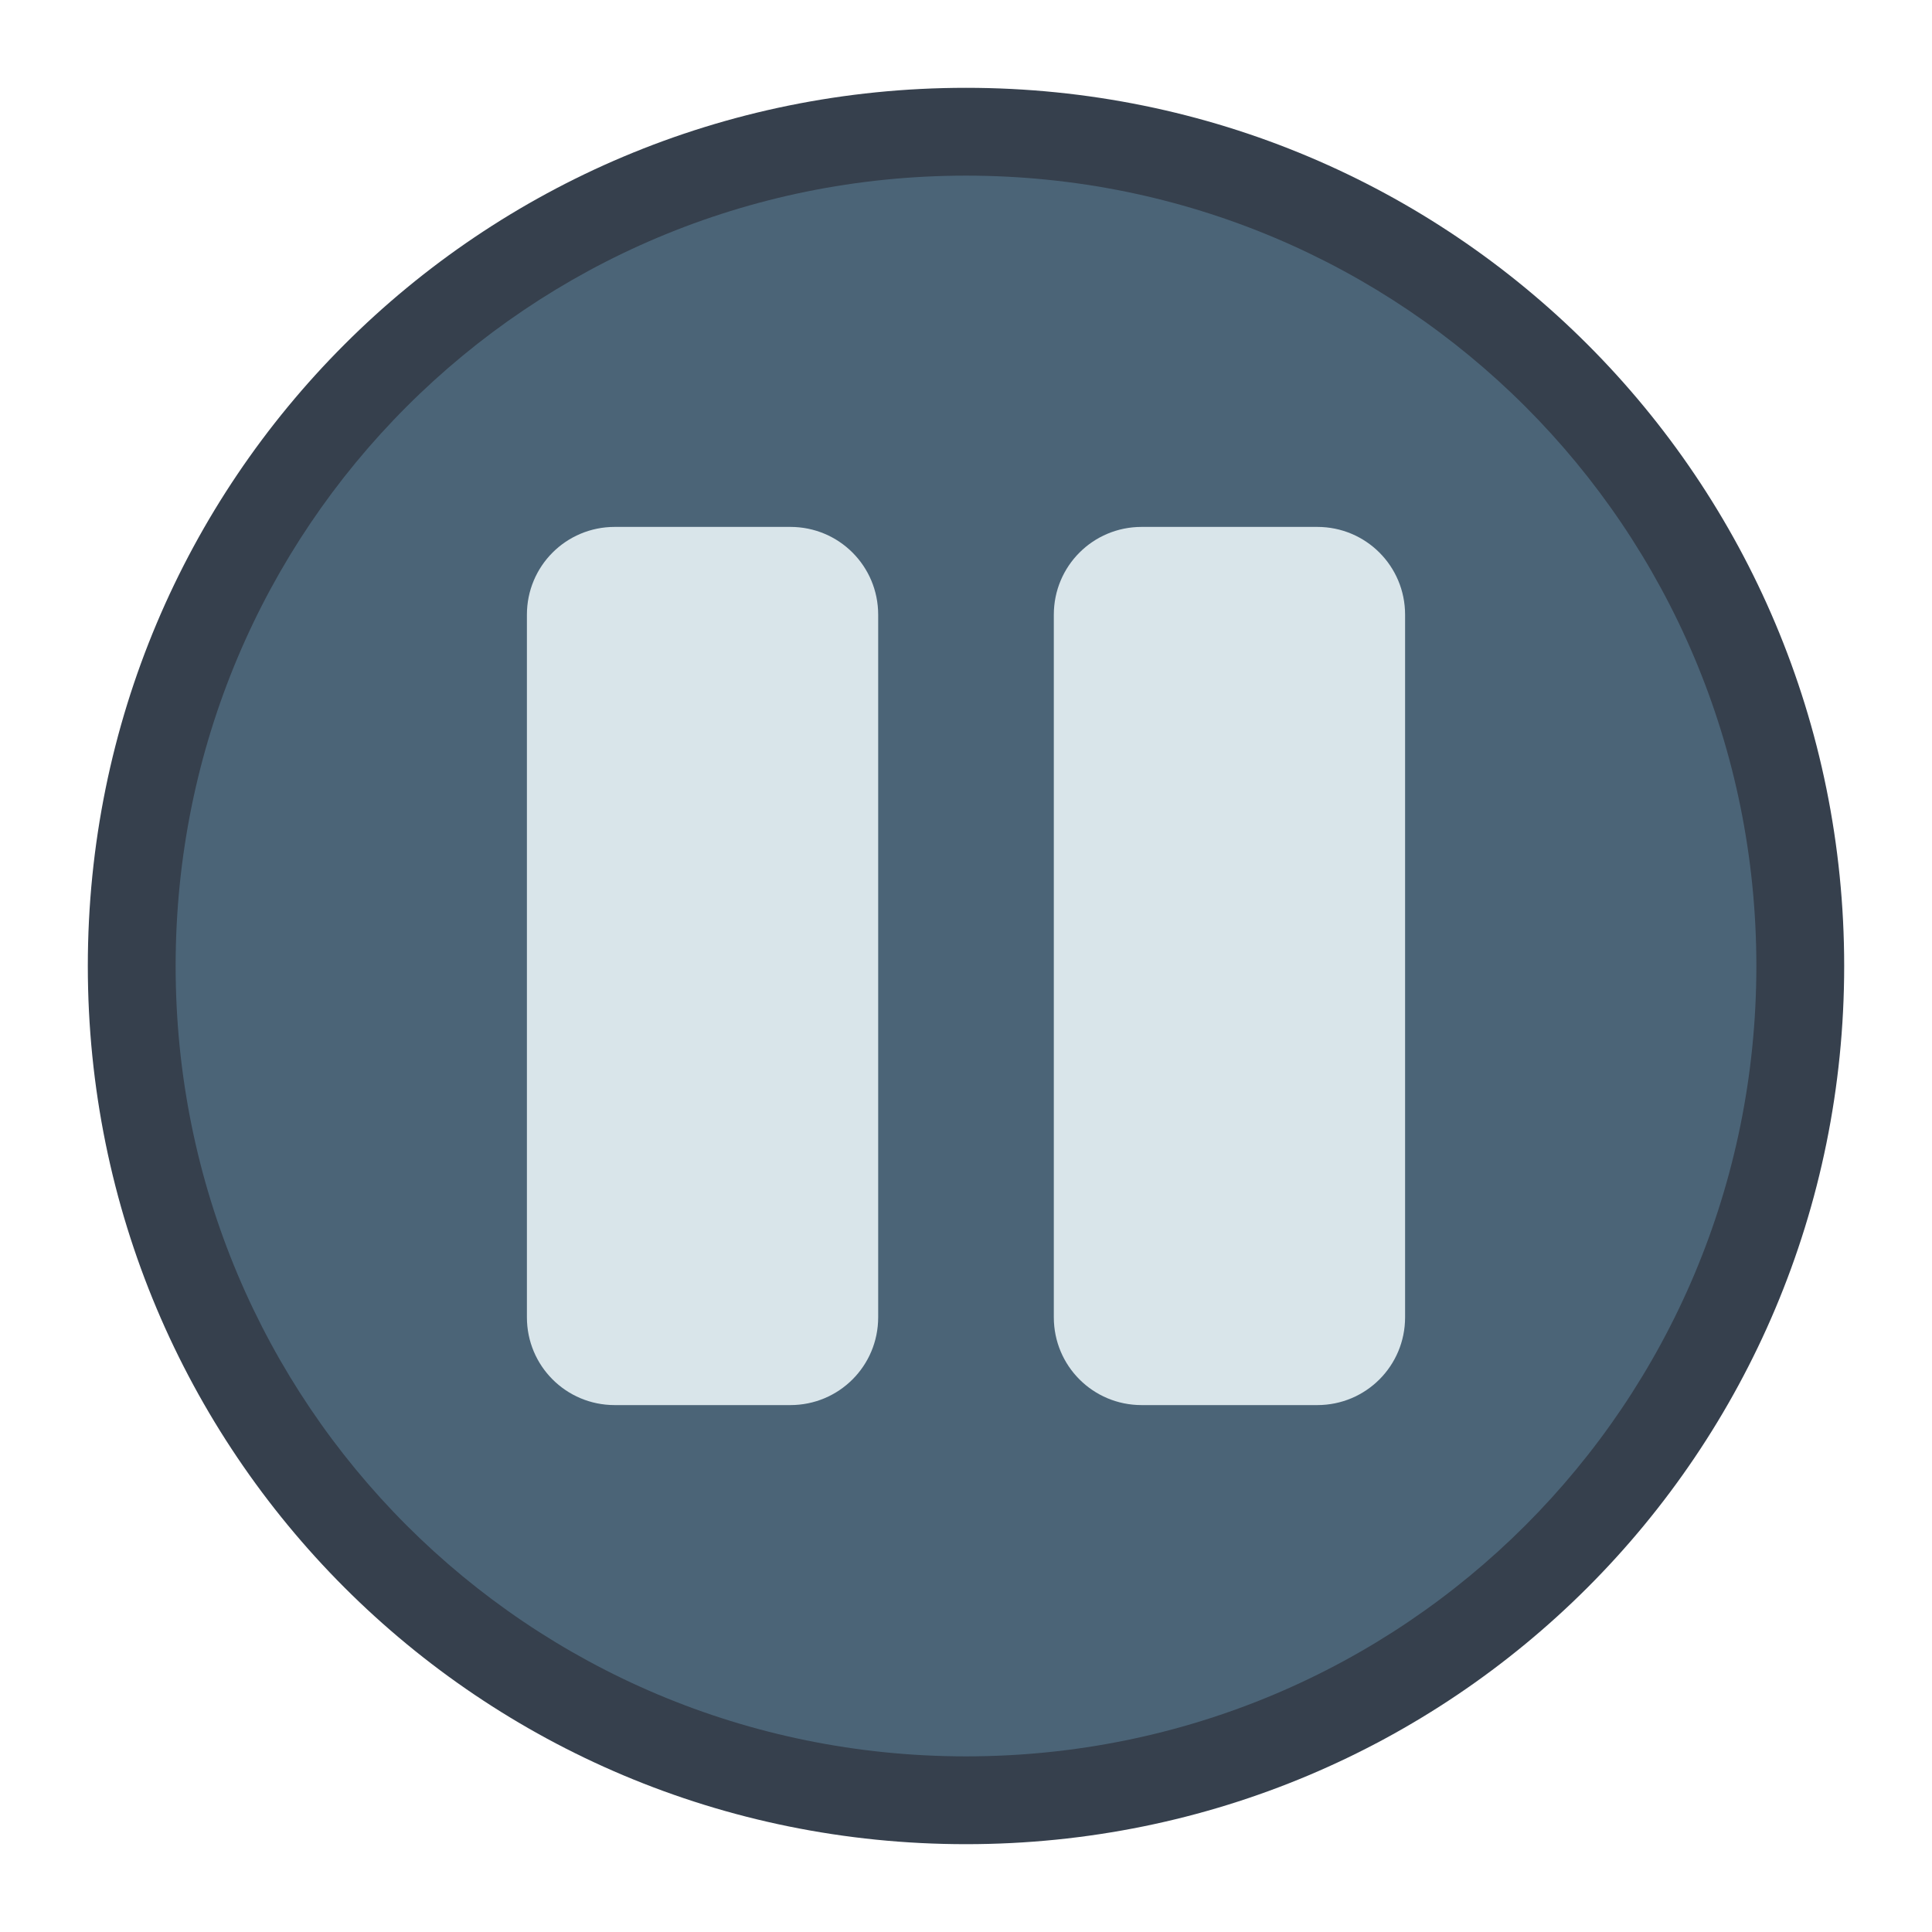 <?xml version="1.0" encoding="UTF-8" standalone="no"?>
<svg
   width="22"
   height="22"
   version="1.1"
   id="svg4"
   sodipodi:docname="media-playback-paused.svg"
   inkscape:version="1.3.2 (091e20ef0f, 2023-11-25, custom)"
   xml:space="preserve"
   xmlns:inkscape="http://www.inkscape.org/namespaces/inkscape"
   xmlns:sodipodi="http://sodipodi.sourceforge.net/DTD/sodipodi-0.dtd"
   xmlns="http://www.w3.org/2000/svg"
   xmlns:svg="http://www.w3.org/2000/svg"><defs
     id="defs4" /><sodipodi:namedview
     id="namedview4"
     pagecolor="#ffffff"
     bordercolor="#000000"
     borderopacity="0.25"
     inkscape:showpageshadow="2"
     inkscape:pageopacity="0.0"
     inkscape:pagecheckerboard="0"
     inkscape:deskcolor="#d1d1d1"
     inkscape:zoom="26.363636"
     inkscape:cx="20.122414"
     inkscape:cy="18.7"
     inkscape:window-width="2560"
     inkscape:window-height="1364"
     inkscape:window-x="0"
     inkscape:window-y="0"
     inkscape:window-maximized="1"
     inkscape:current-layer="svg4" /><style
     type="text/css"
     id="current-color-scheme">
        .ColorScheme-Text {
            color:#232629;
        }
    </style><g
     id="g4"
     transform="translate(5,6)"><path
       id="rect15701-6-5"
       style="fill:#36404d;fill-opacity:1;stroke-width:2;stroke-linecap:round;stroke-linejoin:round;stroke-miterlimit:1.8;paint-order:fill markers stroke;stop-color:#000000"
       d="m 6,-5 c 5.54,0 10,4.46 10,10 0,5.54 -4.46,10 -10,10 -5.54,0 -10,-4.46 -10,-10 0,-5.54 4.46,-10 10,-10 z" /><path
       id="rect15701-2-5-2"
       style="fill:#4b6477;stroke-width:1.8;stroke-linecap:round;stroke-linejoin:round;stroke-miterlimit:1.8;paint-order:fill markers stroke;stop-color:#000000;fill-opacity:1"
       d="M 6,-4 C 10.986,-4 15,0.014 15,5 c 0,4.986 -4.014,9 -9,9 -4.986,0 -9,-4.014 -9,-9 0,-4.986 4.014,-9 9,-9 z" /><path
       id="rect10-90"
       style="fill:#d9e5ea;fill-opacity:1;stroke-width:1.939;stroke-linecap:round;stroke-linejoin:round;paint-order:stroke markers fill"
       d="M 2,5.4984908e-7 H 4 C 4.554,5.4984908e-7 5,0.446 5,1 v 8 c 0,0.554 -0.446,1 -1,1 H 2 c -0.554,0 -1,-0.446 -1,-1 V 1 C 1,0.446 1.446,5.4984908e-7 2,5.4984908e-7 Z"
       sodipodi:nodetypes="sssssssss" /><path
       id="rect10-90-8"
       style="fill:#d9e5ea;fill-opacity:1;stroke-width:1.939;stroke-linecap:round;stroke-linejoin:round;paint-order:stroke markers fill"
       d="M 8,5.4984908e-7 H 10 C 10.554,5.4984908e-7 11,0.446 11,1 V 9 C 11,9.554 10.554,10 10,10 H 8 C 7.446,10 7,9.554 7,9 V 1 C 7,0.446 7.446,1.7189632e-7 8,5.4984908e-7 Z"
       sodipodi:nodetypes="sssssssss" /></g><style
     type="text/css"
     id="current-color-scheme-5">
        .ColorScheme-Text {
            color:#232629;
        }
    </style></svg>
